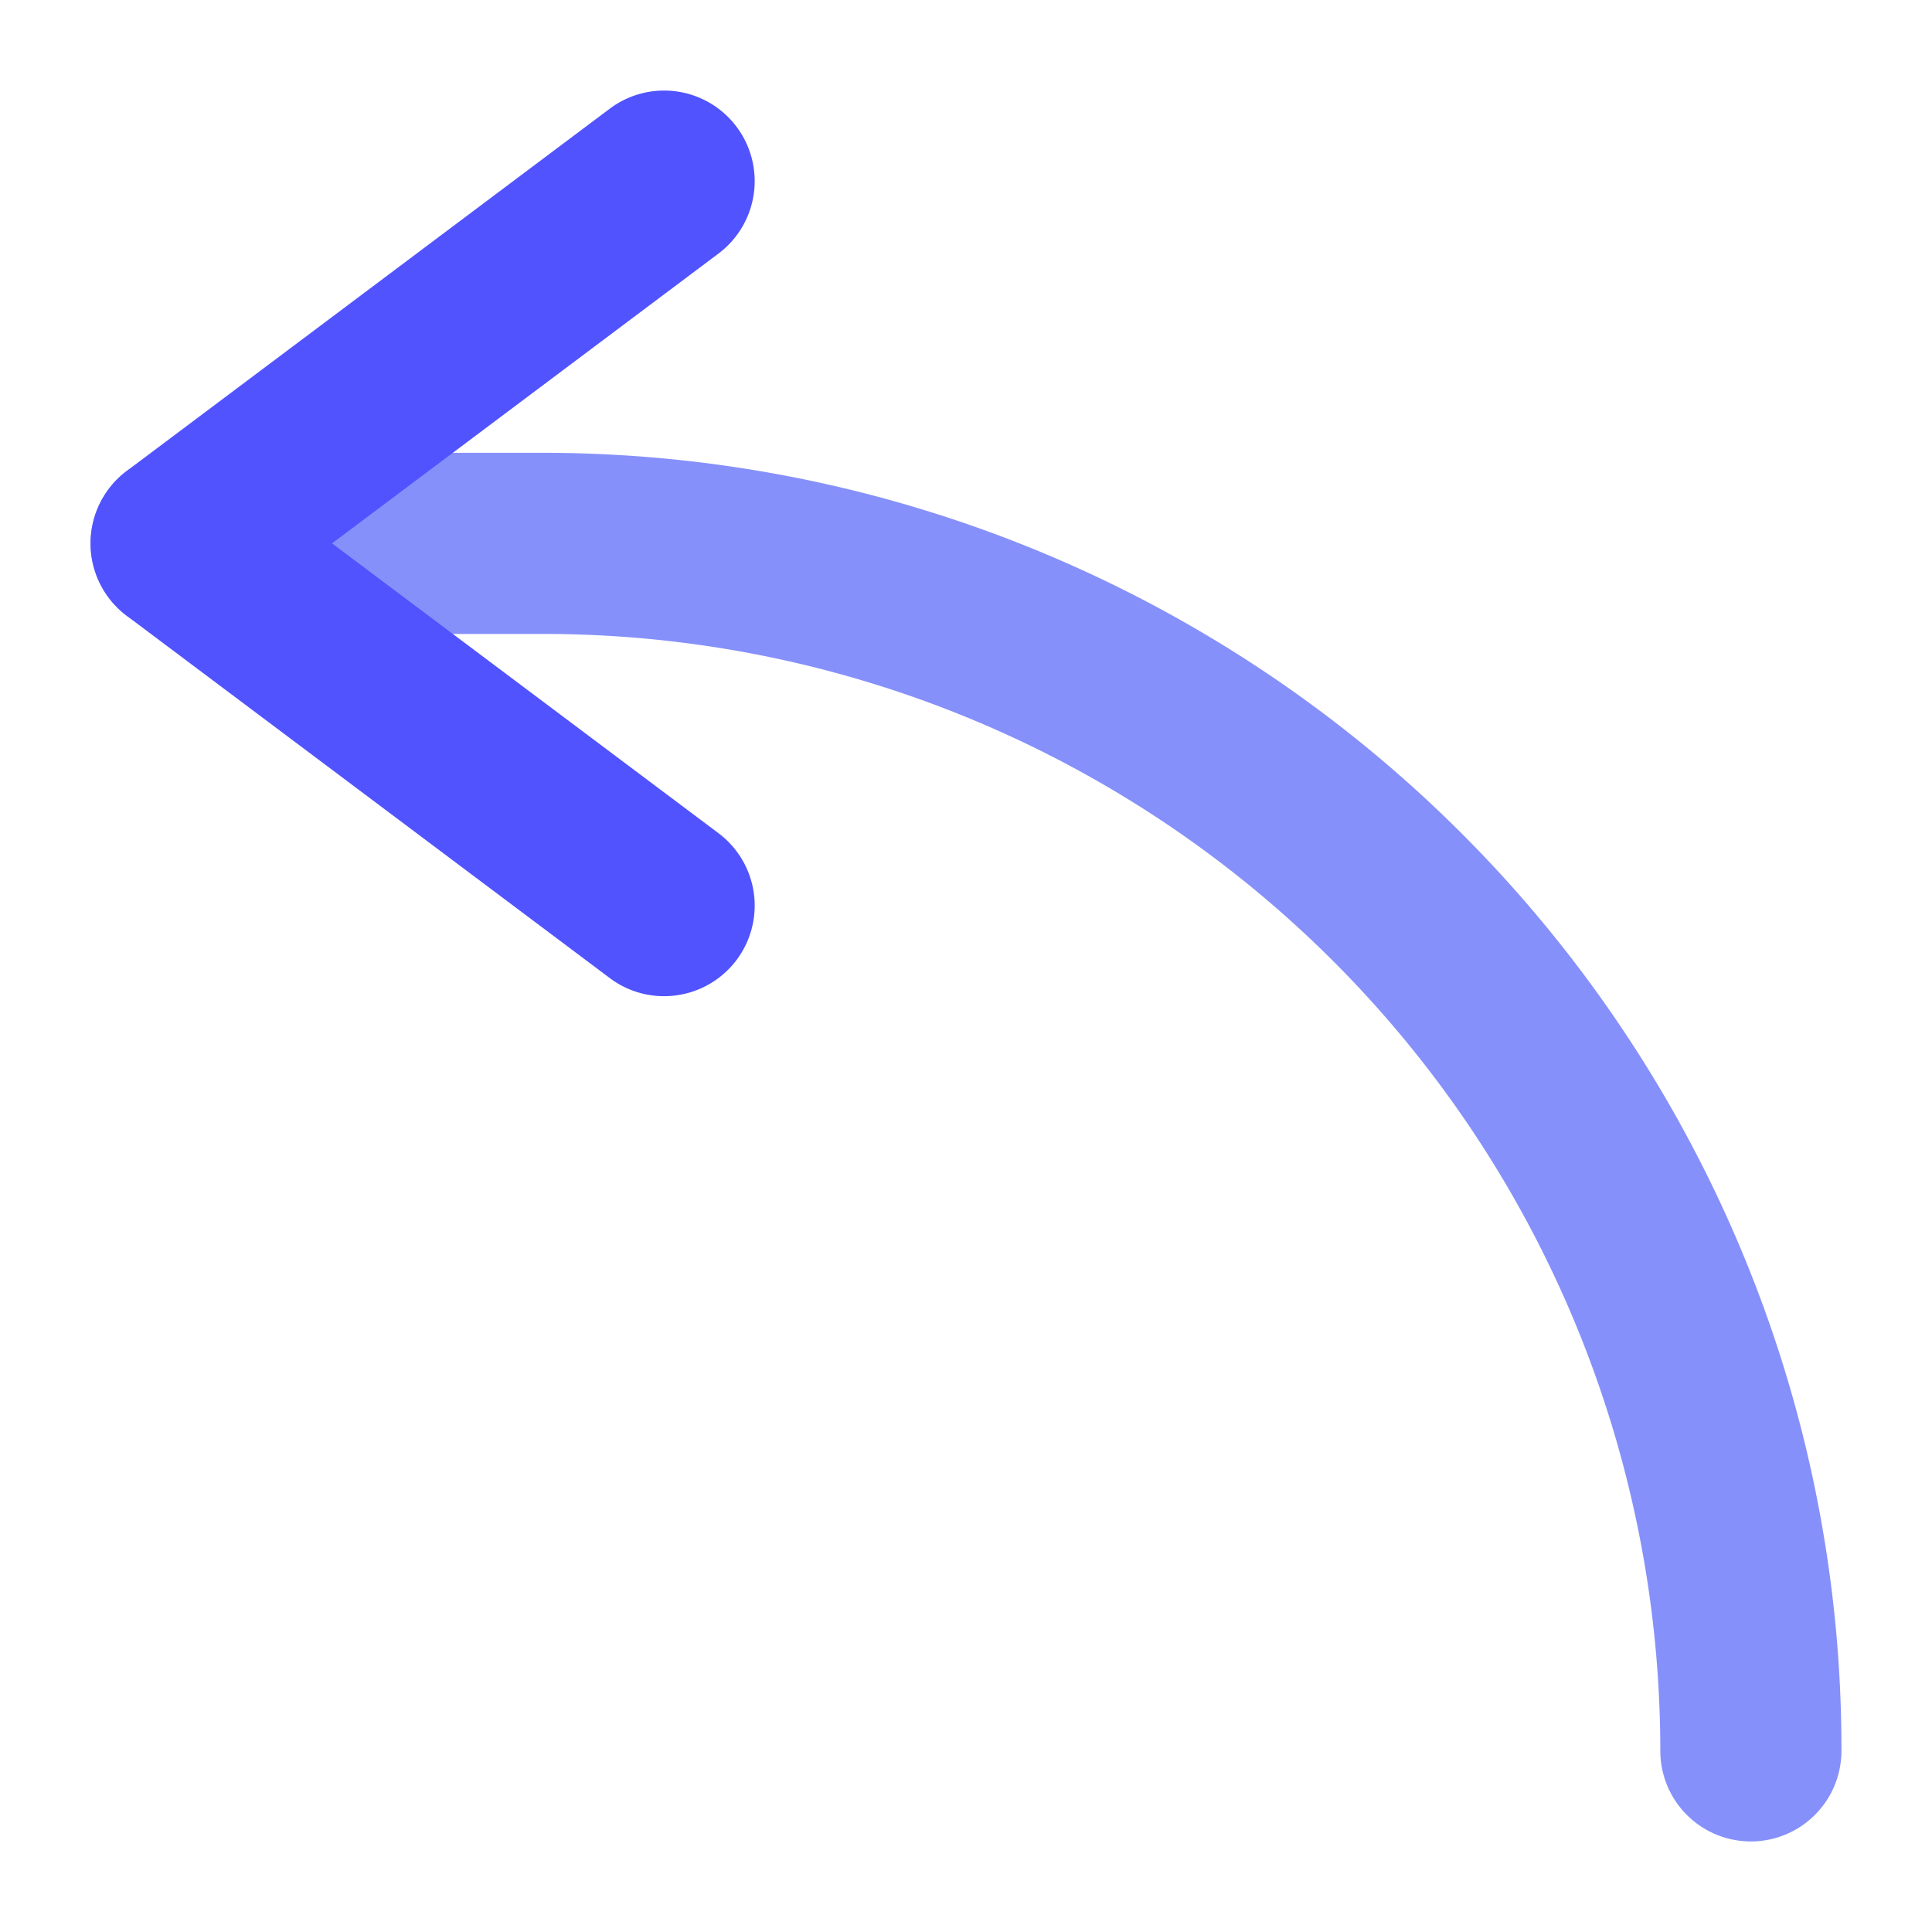 <svg id="Flat" height="512" viewBox="0 0 512 512" width="512" xmlns="http://www.w3.org/2000/svg"><path d="m464 488a24 24 0 0 1 -24-24 296 296 0 0 0 -296-296h-96a24 24 0 0 1 0-48h96a344.36 344.36 0 0 1 316.957 210.092 341.877 341.877 0 0 1 27.043 133.908 24 24 0 0 1 -24 24z" fill="#8690fa"/><path d="m175.98 264a23.878 23.878 0 0 1 -14.381-4.8l-128-96a24 24 0 0 1 0-38.4l128-96a24 24 0 1 1 28.8 38.4l-102.399 76.8 102.4 76.8a24 24 0 0 1 -14.42 43.2z" fill="#5153ff"/></svg>